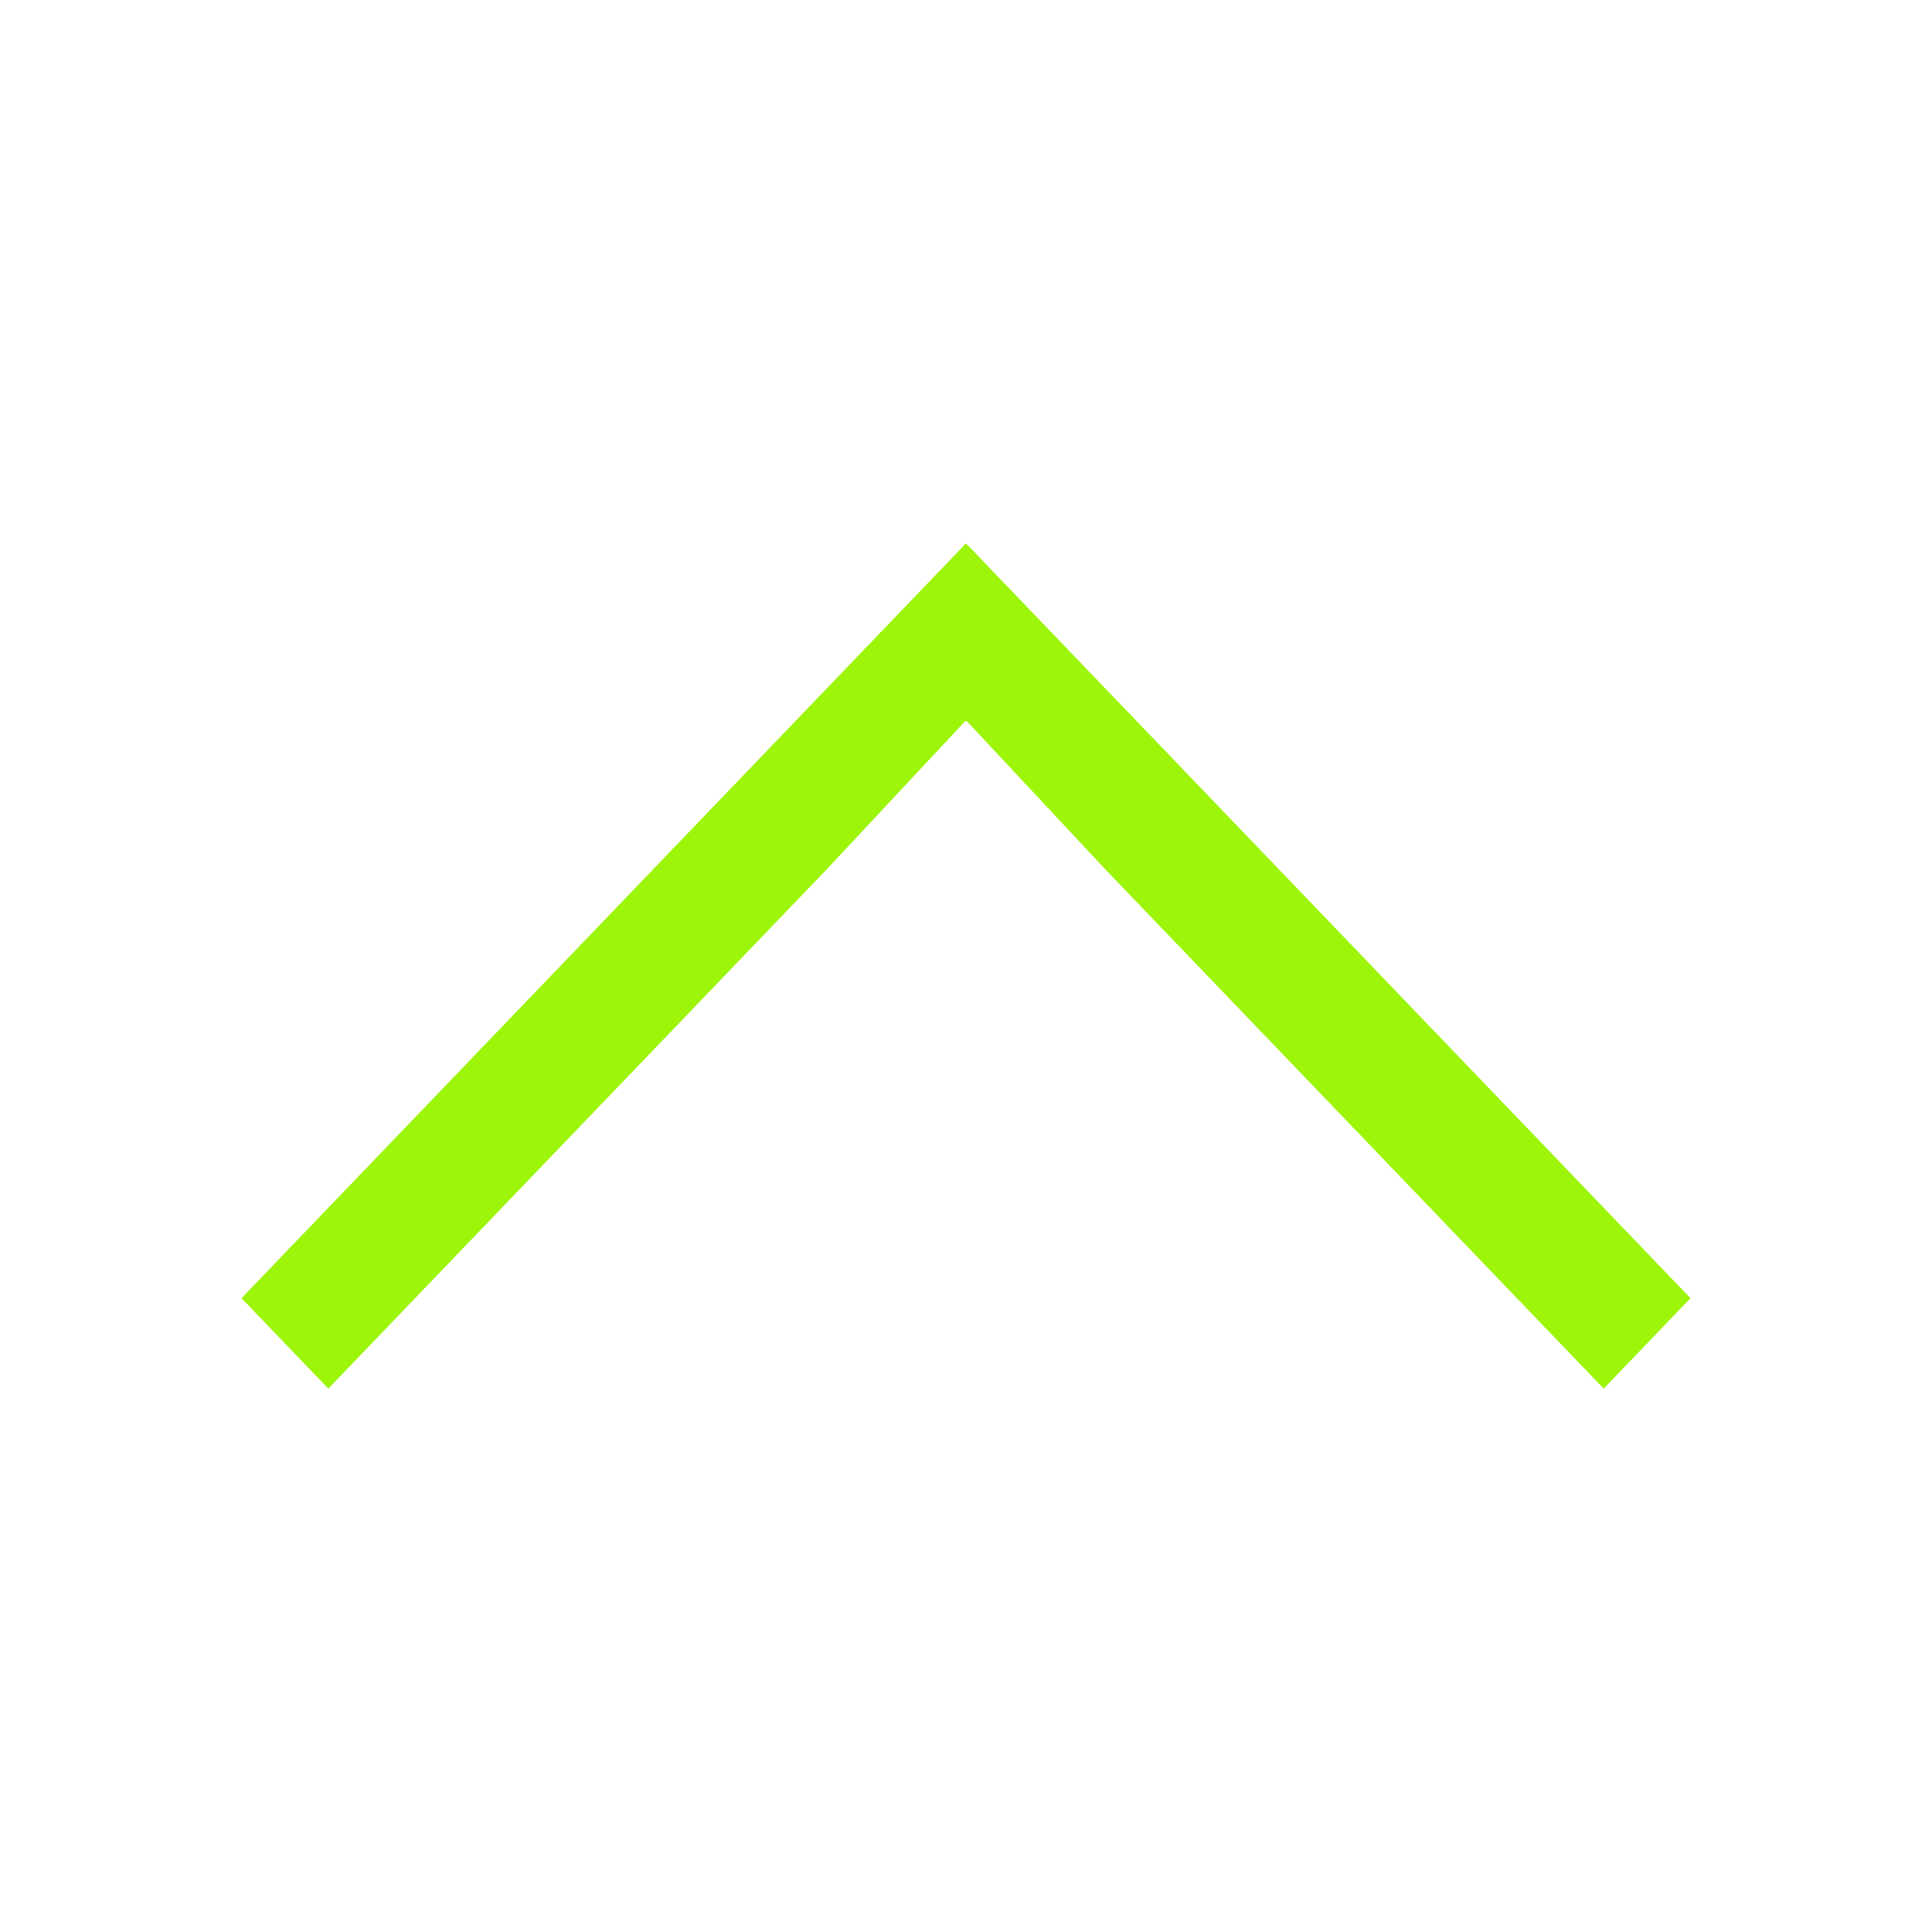 <?xml version="1.0" encoding="UTF-8" standalone="no"?>
<svg
   xmlns:dc="http://purl.org/dc/elements/1.1/"
   xmlns:cc="http://creativecommons.org/ns#"
   xmlns:rdf="http://www.w3.org/1999/02/22-rdf-syntax-ns#"
   xmlns:svg="http://www.w3.org/2000/svg"
   xmlns="http://www.w3.org/2000/svg"
   xmlns:sodipodi="http://sodipodi.sourceforge.net/DTD/sodipodi-0.dtd"
   xmlns:inkscape="http://www.inkscape.org/namespaces/inkscape"
   viewBox="0 0 16 16"
   version="1.1"
   id="svg6"
   sodipodi:docname="arrow-up.svg"
   inkscape:version="0.92.2 2405546, 2018-03-11">
  <sodipodi:namedview
     pagecolor="#ffffff"
     bordercolor="#666666"
     borderopacity="1"
     objecttolerance="10"
     gridtolerance="10"
     guidetolerance="10"
     inkscape:pageopacity="0"
     inkscape:pageshadow="2"
     inkscape:window-width="1920"
     inkscape:window-height="1024"
     id="namedview8"
     showgrid="false"
     inkscape:zoom="41.7193"
     inkscape:cx="8.3132267"
     inkscape:cy="6.6667975"
     inkscape:window-x="0"
     inkscape:window-y="0"
     inkscape:window-maximized="1"
     inkscape:current-layer="svg6" />
  <defs
     id="defs3051">
    <style
       type="text/css"
       id="current-color-scheme">
      .ColorScheme-Text {
        color:#4d4d4d;
      }
      </style>
  </defs>
  <path
     style="color:#4d4d4d;fill:#9df50a;fill-opacity:1;stroke:none"
     d="M 8,4.5 2,10.751 2.719,11.5 6.844,7.202 8,5.965 9.156,7.202 13.281,11.5 14,10.751 9.875,6.453 Z"
     class="ColorScheme-Text"
     id="path4"
     inkscape:connector-curvature="0" />
</svg>
